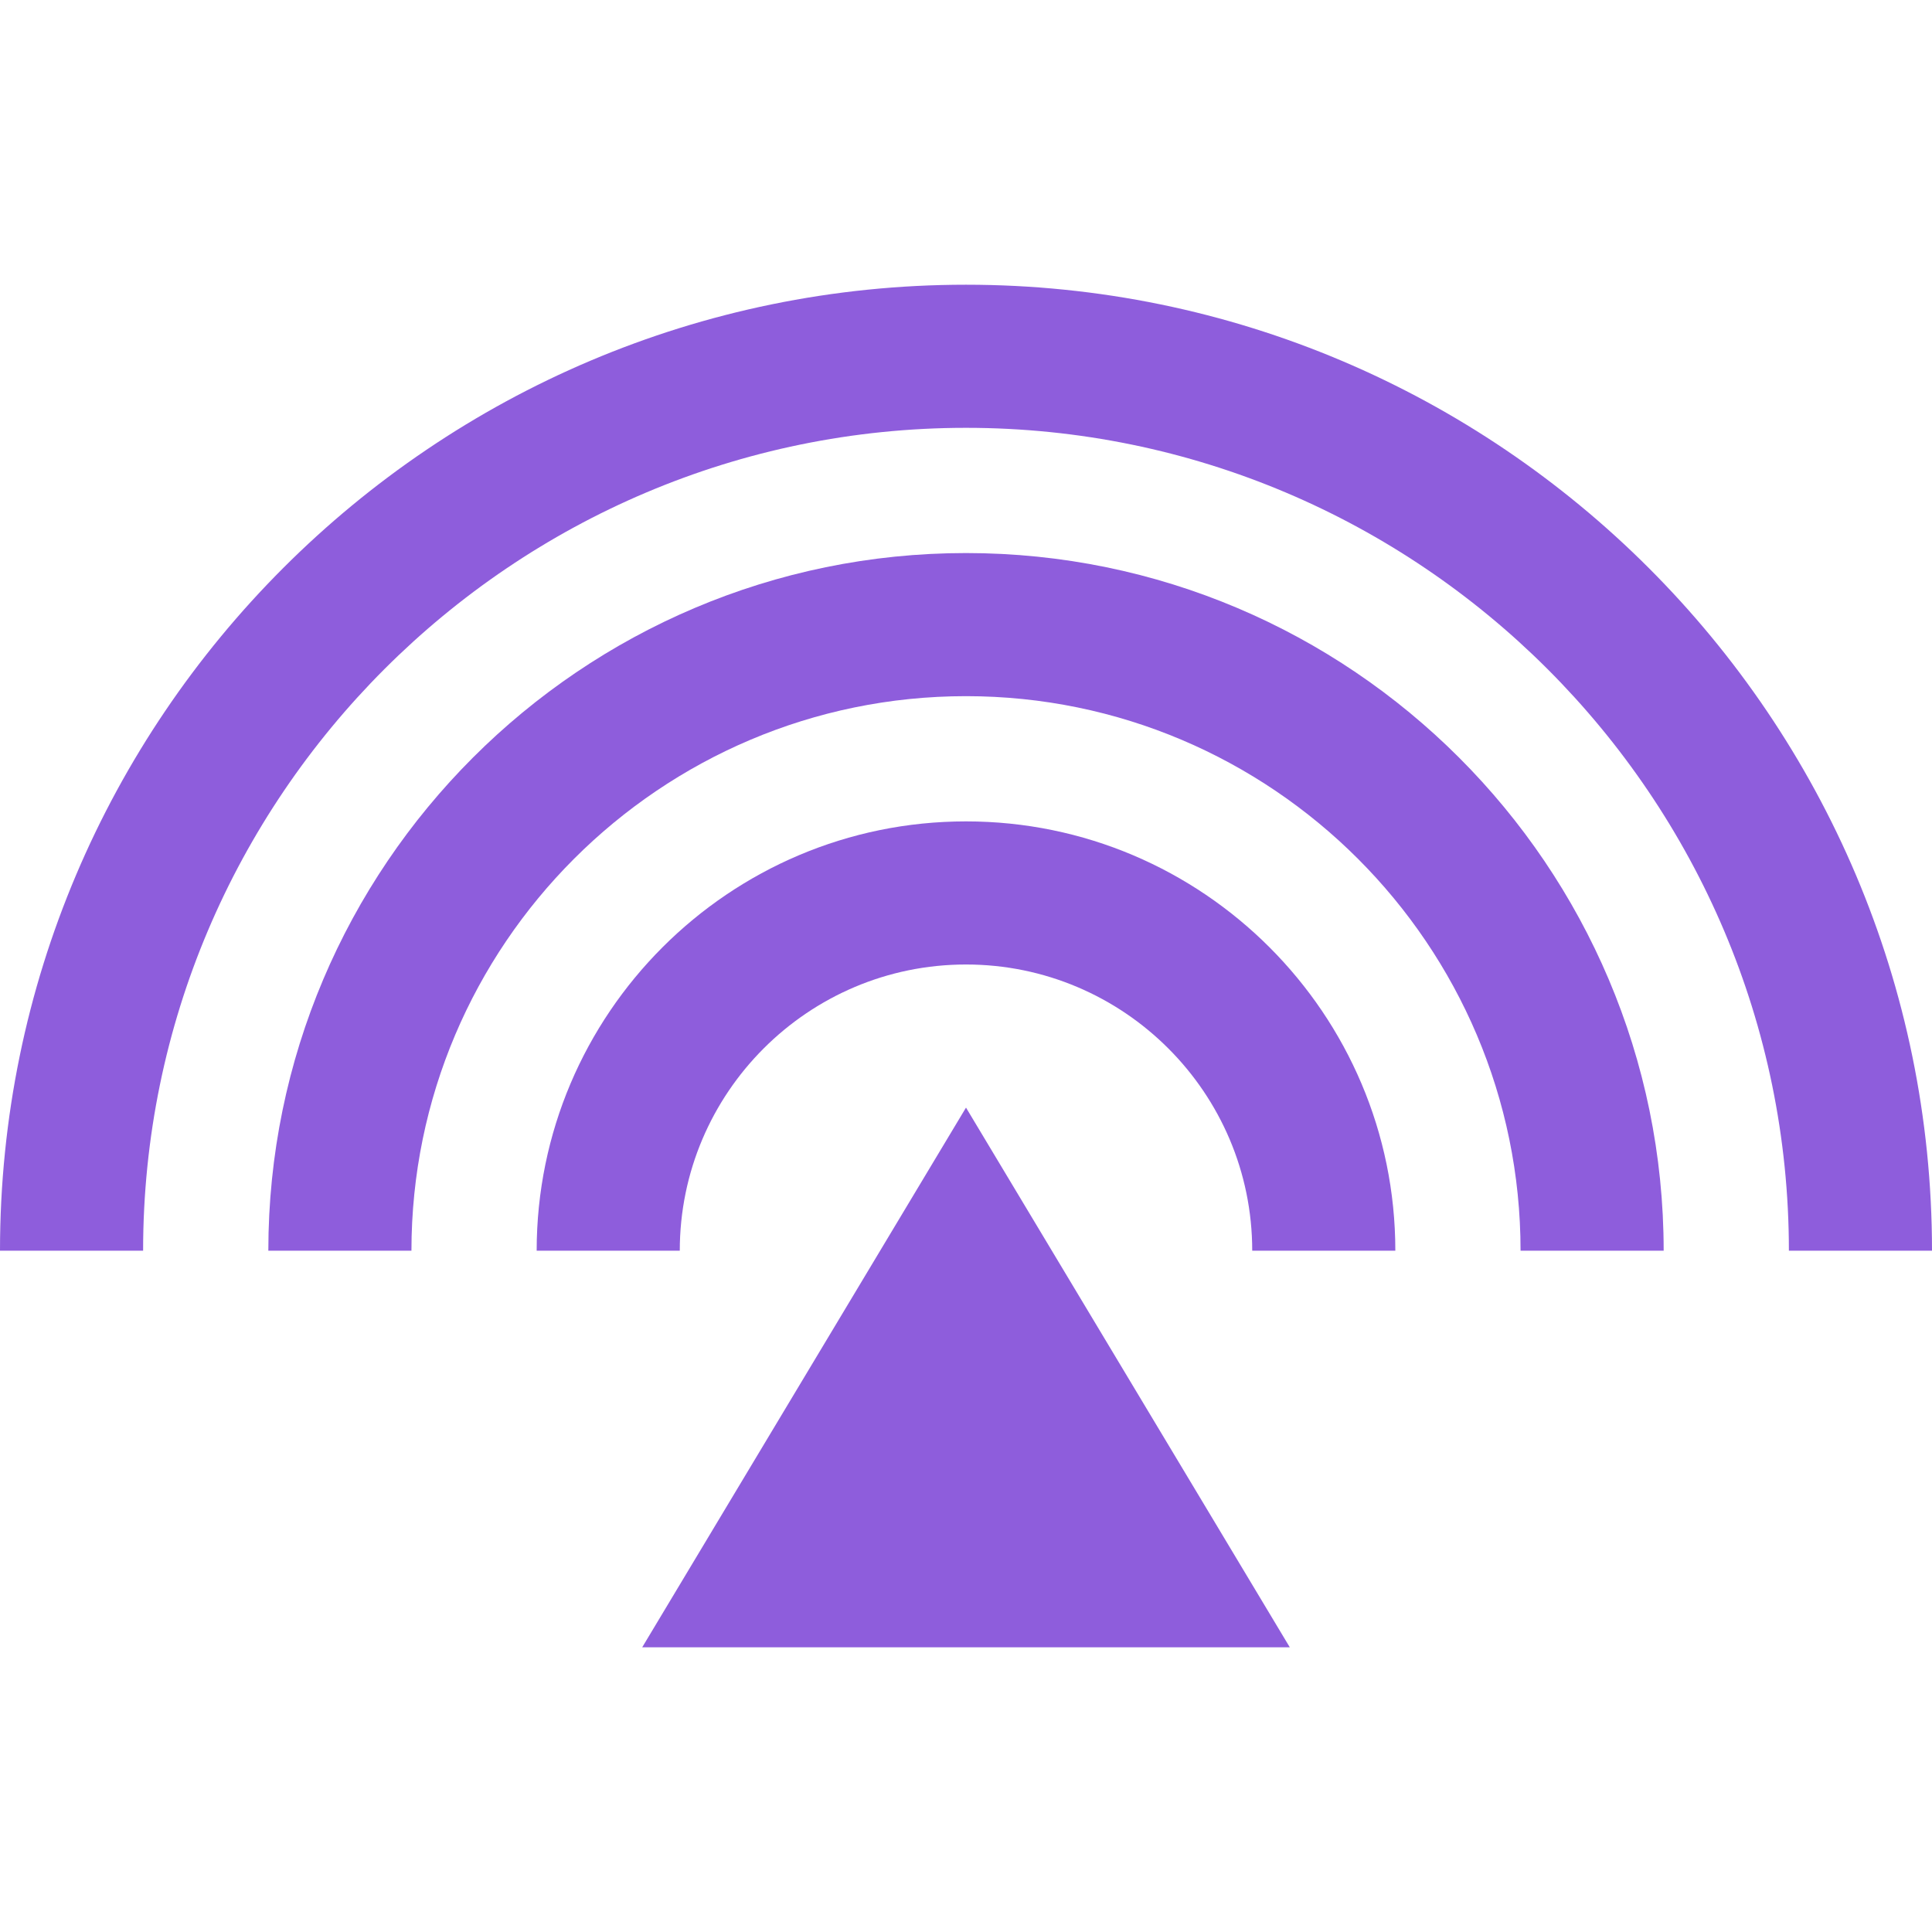 <?xml version="1.0" encoding="iso-8859-1"?>
<!-- Generator: Adobe Illustrator 16.0.0, SVG Export Plug-In . SVG Version: 6.00 Build 0)  -->
<!DOCTYPE svg PUBLIC "-//W3C//DTD SVG 1.1//EN" "http://www.w3.org/Graphics/SVG/1.1/DTD/svg11.dtd">
<svg version="1.1" id="Capa_1" xmlns="http://www.w3.org/2000/svg" xmlns:xlink="http://www.w3.org/1999/xlink" x="0px" y="0px"
	 width="27px" height="27px" viewBox="0 0 27 27" style="enable-background:new 0 0 27 27;" xml:space="preserve">
<g>
	<g>
		<path fill = "#8e5ddc" d="M13.5,3.979c-7.444,0-13.5,6.056-13.5,13.5h2c0-6.341,5.159-11.5,11.5-11.5S25,11.138,25,17.479h2
			C27,10.034,20.943,3.979,13.5,3.979z"/>
		<path fill = "#8e5ddc" d="M13.5,7.729c-5.376,0-9.75,4.374-9.75,9.75h2c0-4.273,3.477-7.75,7.75-7.75c4.273,0,7.75,3.477,7.75,7.75h2
			C23.25,12.103,18.876,7.729,13.5,7.729z"/>
		<path fill = "#8e5ddc" d="M13.5,11.479c-3.309,0-6,2.691-6,6h2c0-2.206,1.794-4,4-4s4,1.794,4,4h2C19.5,14.17,16.809,11.479,13.5,11.479z"/>
		<polygon fill = "#8e5ddc" points="8.975,23.021 18.025,23.021 13.5,15.479 		"/>
	</g>
</g>
<g>
</g>
<g>
</g>
<g>
</g>
<g>
</g>
<g>
</g>
<g>
</g>
<g>
</g>
<g>
</g>
<g>
</g>
<g>
</g>
<g>
</g>
<g>
</g>
<g>
</g>
<g>
</g>
<g>
</g>
</svg>
